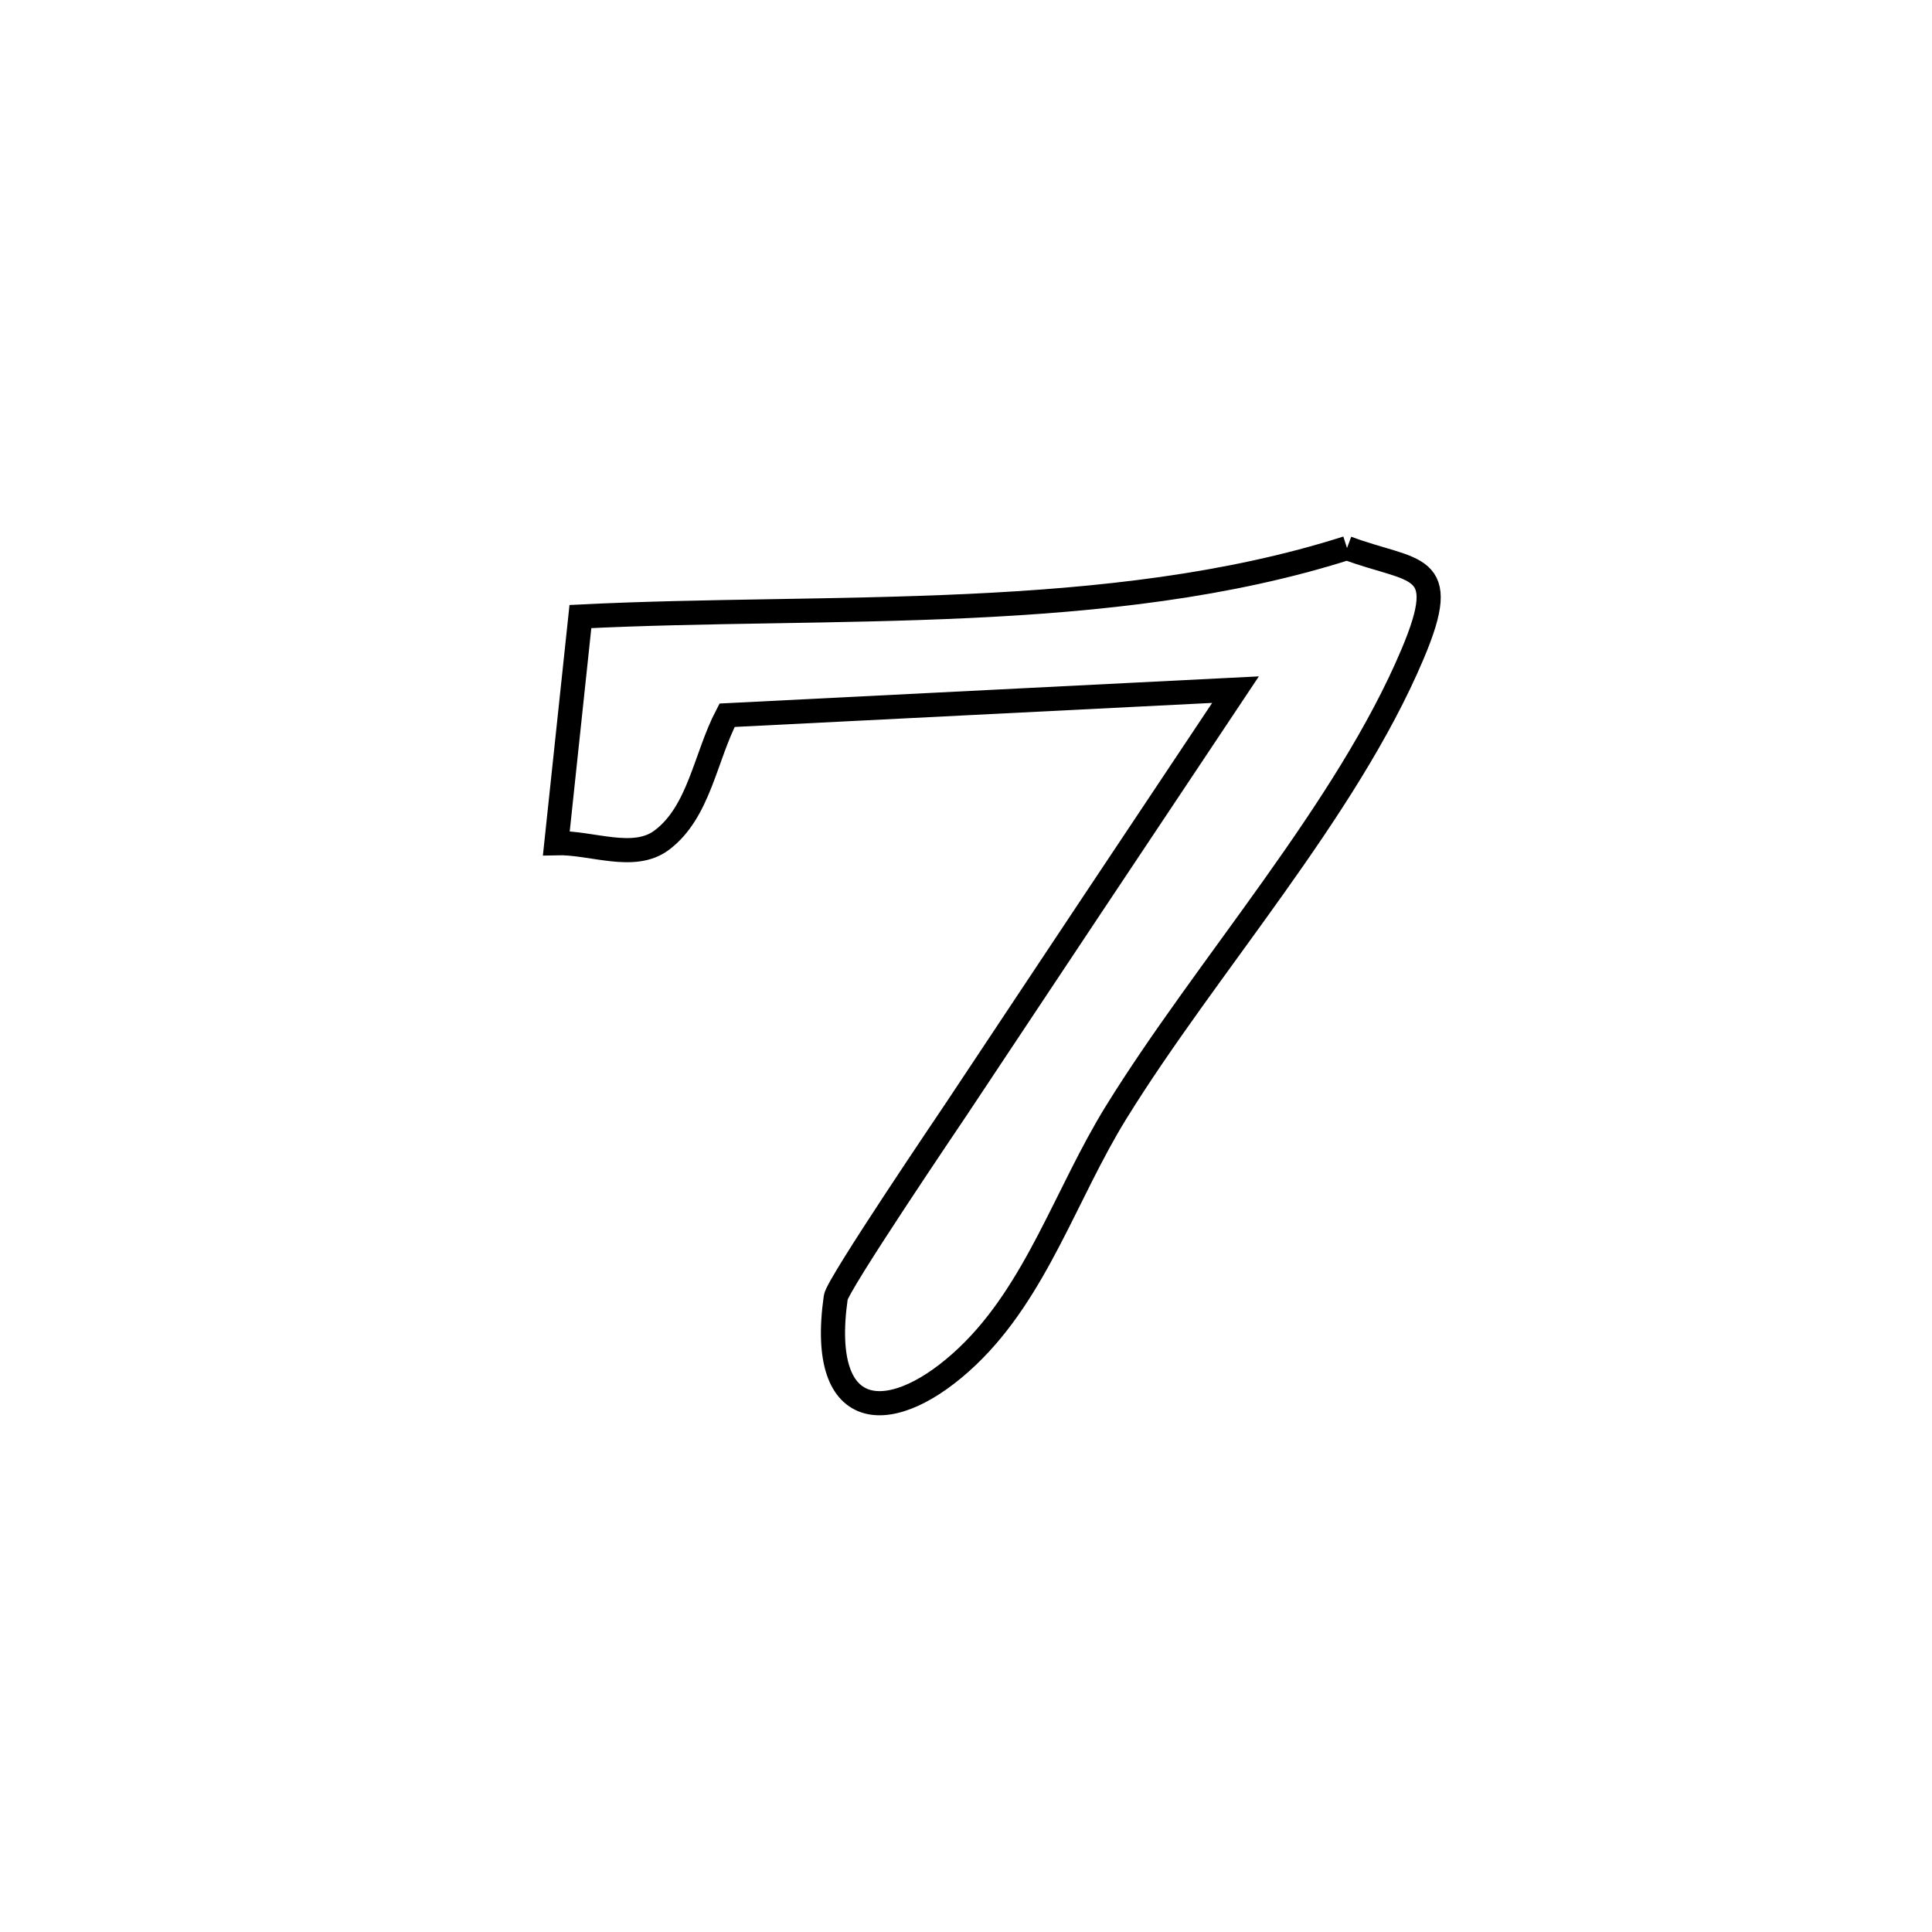 <svg xmlns="http://www.w3.org/2000/svg" viewBox="0.0 0.0 24.0 24.0" height="200px" width="200px"><path fill="none" stroke="black" stroke-width=".3" stroke-opacity="1.0"  filling="0" d="M16.733 6.808 L16.733 6.808 C17.572 7.121 18.037 6.965 17.549 8.121 C16.725 10.076 14.986 12.004 13.864 13.82 C13.244 14.824 12.876 16.03 12.022 16.845 C11.104 17.72 10.154 17.722 10.382 16.117 C10.404 15.958 11.801 13.896 11.881 13.776 C12.44 12.936 12.997 12.095 13.556 11.256 C14.153 10.359 14.751 9.463 15.348 8.567 L15.348 8.567 C13.243 8.673 11.137 8.779 9.032 8.885 L9.032 8.885 C8.761 9.402 8.687 10.087 8.22 10.437 C7.871 10.699 7.348 10.462 6.911 10.474 L6.911 10.474 C6.926 10.332 7.19 7.846 7.21 7.659 L7.21 7.659 C8.758 7.582 10.401 7.604 12.026 7.528 C13.651 7.452 15.258 7.278 16.733 6.808 L16.733 6.808"></path></svg>